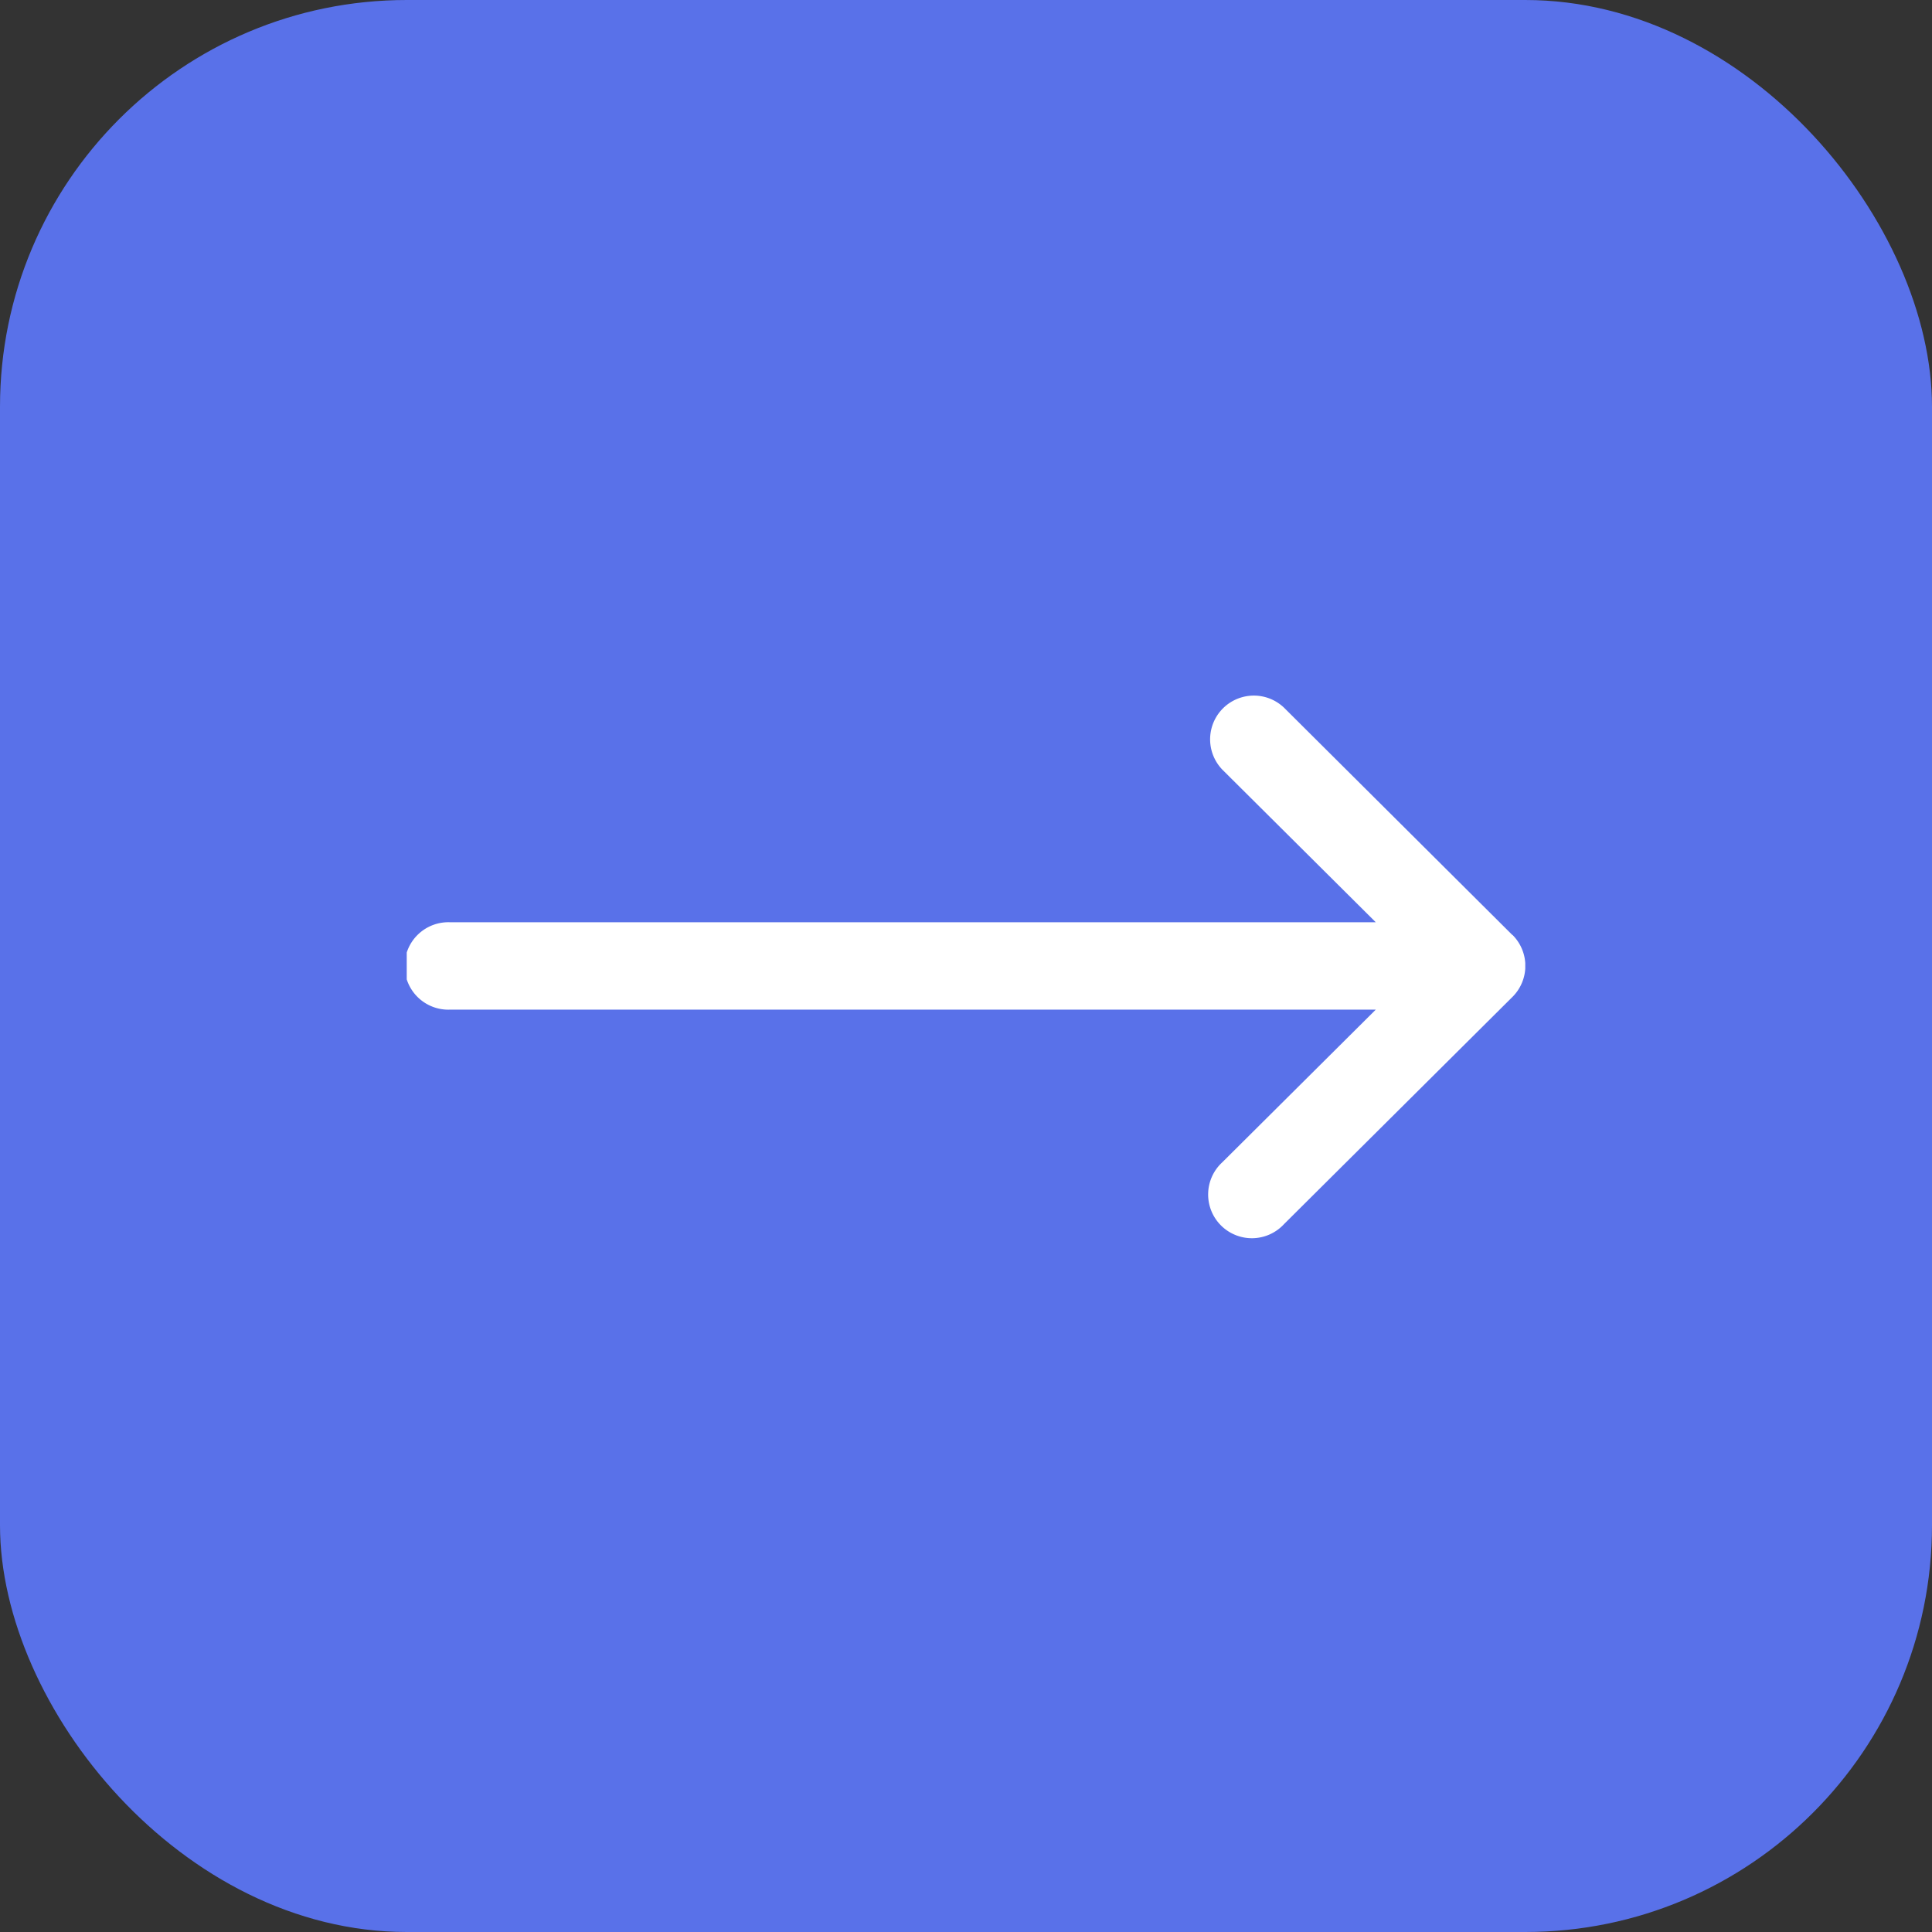 <svg width="19" height="19" fill="none" xmlns="http://www.w3.org/2000/svg"><rect width="100%" height="100%" fill="#333333" stroke="none"/><rect width="19" height="19" rx="4" fill="#5971E9"/><g clip-path="url(#a)"><path d="M14.874 9.196 12.628 6.96a.43.43 0 0 0-.606.61l1.508 1.5h-9.1a.43.43 0 1 0 0 .859h9.1l-1.508 1.5a.43.43 0 1 0 .606.609l2.246-2.234a.43.43 0 0 0 0-.61Z" fill="#fff"/></g><defs><clipPath id="a"><path fill="#fff" transform="translate(4 4)" d="M0 0h11v11H0z"/></clipPath></defs></svg>